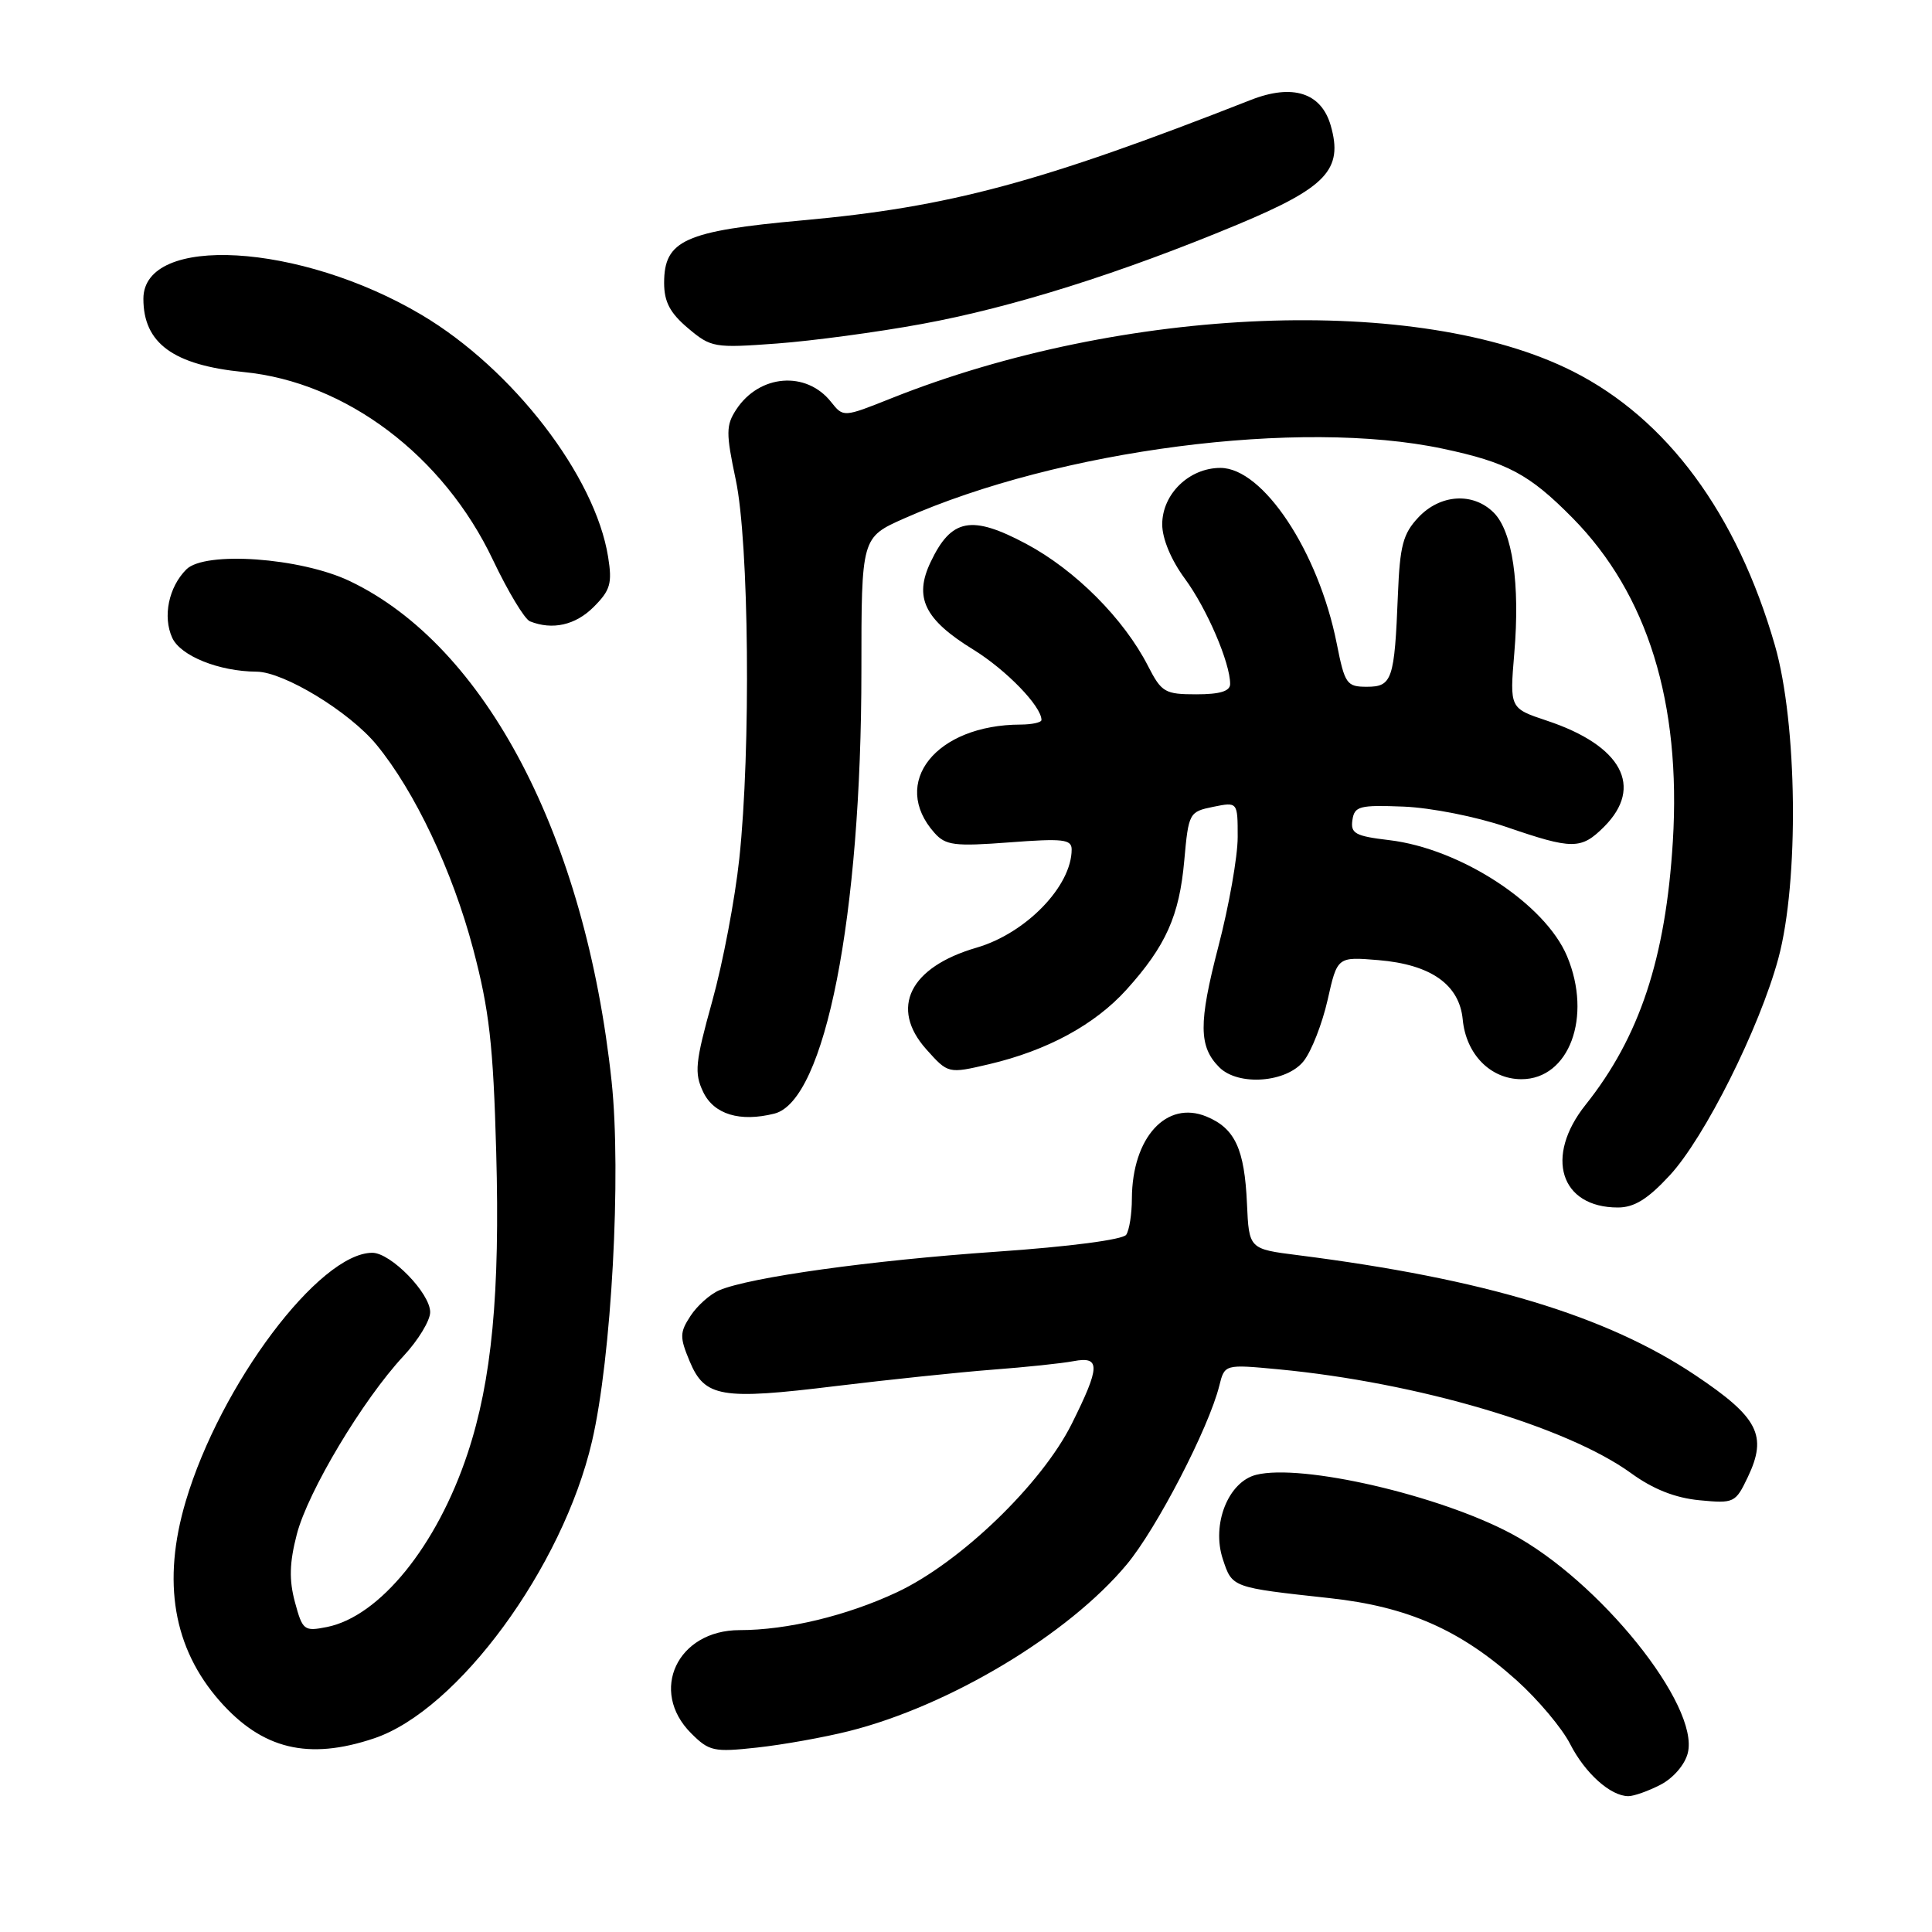<?xml version="1.0" encoding="UTF-8" standalone="no"?>
<!DOCTYPE svg PUBLIC "-//W3C//DTD SVG 1.1//EN" "http://www.w3.org/Graphics/SVG/1.1/DTD/svg11.dtd" >
<svg xmlns="http://www.w3.org/2000/svg" xmlns:xlink="http://www.w3.org/1999/xlink" version="1.1" viewBox="0 0 256 256">
 <g >
 <path fill="currentColor"
d=" M 220.04 236.48 C 221.72 235.61 223.26 233.82 223.64 232.29 C 225.23 225.98 211.91 209.43 200.26 203.22 C 190.66 198.10 172.48 193.91 166.45 195.42 C 162.74 196.35 160.51 201.99 162.03 206.59 C 163.28 210.38 163.18 210.34 176.18 211.76 C 186.51 212.88 193.52 215.97 200.99 222.68 C 203.80 225.21 206.97 228.98 208.04 231.07 C 210.02 234.96 213.41 238.00 215.77 238.00 C 216.50 238.00 218.42 237.32 220.04 236.48 Z  M 49.57 230.34 C 60.66 226.62 74.56 207.68 78.44 191.00 C 81.03 179.90 82.35 155.59 81.04 143.28 C 77.58 110.87 64.35 85.58 46.33 76.99 C 39.82 73.89 27.15 72.99 24.69 75.45 C 22.35 77.79 21.54 81.70 22.82 84.51 C 23.92 86.92 29.03 88.97 34.00 89.00 C 37.61 89.03 46.28 94.30 49.88 98.67 C 54.95 104.83 59.96 115.40 62.70 125.76 C 64.83 133.83 65.36 138.43 65.75 152.65 C 66.27 171.36 65.17 182.93 61.96 192.59 C 57.90 204.84 50.32 214.19 43.31 215.59 C 40.29 216.19 40.09 216.03 39.08 212.29 C 38.29 209.35 38.35 207.08 39.33 203.30 C 40.80 197.63 48.07 185.48 53.46 179.69 C 55.41 177.60 57.00 174.98 57.00 173.87 C 57.00 171.35 51.78 166.00 49.33 166.00 C 42.30 166.02 29.20 183.46 24.61 198.93 C 21.45 209.58 22.95 218.39 29.12 225.40 C 34.75 231.79 40.86 233.27 49.57 230.34 Z  M 112.50 229.38 C 125.79 226.04 141.57 216.58 149.29 207.31 C 153.26 202.56 160.17 189.21 161.56 183.63 C 162.27 180.77 162.27 180.77 169.39 181.44 C 187.80 183.19 207.57 189.01 216.12 195.20 C 219.05 197.33 221.97 198.48 225.18 198.79 C 229.78 199.23 229.96 199.14 231.59 195.73 C 234.23 190.20 232.99 187.81 224.62 182.21 C 212.84 174.33 196.70 169.46 172.00 166.32 C 165.50 165.50 165.50 165.50 165.23 159.50 C 164.91 152.24 163.64 149.51 159.87 147.95 C 154.56 145.75 150.02 150.73 149.98 158.82 C 149.98 160.84 149.64 163.00 149.23 163.61 C 148.80 164.26 141.73 165.19 132.00 165.86 C 115.39 167.01 99.37 169.24 95.30 170.97 C 94.09 171.49 92.38 173.01 91.50 174.36 C 90.06 176.56 90.05 177.18 91.38 180.37 C 93.38 185.16 95.53 185.53 110.76 183.66 C 117.77 182.81 127.10 181.83 131.50 181.49 C 135.90 181.16 140.74 180.65 142.25 180.36 C 145.84 179.68 145.80 181.07 142.01 188.67 C 138.01 196.67 127.21 207.07 118.83 210.99 C 112.19 214.10 104.29 216.00 98.00 216.00 C 89.75 216.00 85.96 224.06 91.58 229.67 C 93.97 232.06 94.58 232.19 100.33 231.56 C 103.72 231.19 109.20 230.21 112.50 229.38 Z  M 221.24 155.75 C 225.87 150.76 233.14 136.23 235.64 127.00 C 238.40 116.78 238.17 95.85 235.18 85.50 C 230.15 68.05 220.89 55.50 208.40 49.20 C 188.07 38.95 148.90 40.50 118.12 52.77 C 111.75 55.31 111.75 55.31 110.12 53.26 C 106.83 49.10 100.62 49.60 97.56 54.26 C 96.19 56.36 96.18 57.36 97.49 63.56 C 99.25 71.84 99.51 99.34 97.96 113.79 C 97.39 119.13 95.78 127.63 94.37 132.68 C 92.12 140.78 91.98 142.18 93.17 144.68 C 94.59 147.66 98.04 148.71 102.61 147.56 C 109.33 145.87 114.14 121.40 114.14 88.85 C 114.14 71.21 114.14 71.21 119.82 68.69 C 140.39 59.58 172.28 55.45 191.16 59.45 C 199.72 61.26 202.64 62.82 208.38 68.64 C 218.32 78.73 222.78 93.12 221.66 111.50 C 220.71 126.99 217.25 137.42 210.10 146.39 C 204.62 153.26 206.74 160.00 214.38 160.00 C 216.54 160.00 218.34 158.89 221.24 155.75 Z  M 172.75 140.59 C 173.79 139.27 175.21 135.62 175.92 132.48 C 177.20 126.77 177.20 126.77 182.64 127.22 C 189.60 127.80 193.38 130.46 193.82 135.10 C 194.26 139.71 197.51 143.00 201.60 143.00 C 207.93 143.00 211.00 134.73 207.65 126.72 C 204.74 119.76 193.53 112.44 184.06 111.32 C 179.59 110.79 178.94 110.44 179.20 108.67 C 179.47 106.82 180.12 106.65 186.00 106.88 C 189.62 107.03 195.64 108.22 199.58 109.57 C 208.38 112.59 209.50 112.59 212.55 109.55 C 217.84 104.25 214.90 98.79 204.96 95.49 C 200.04 93.85 200.04 93.85 200.65 86.57 C 201.43 77.38 200.41 70.41 197.93 67.93 C 195.20 65.20 190.84 65.47 187.94 68.56 C 185.90 70.73 185.49 72.31 185.23 78.81 C 184.78 90.08 184.47 91.00 181.11 91.00 C 178.44 91.00 178.19 90.64 177.12 85.25 C 174.70 73.08 167.36 62.00 161.71 62.00 C 157.57 62.00 154.00 65.46 154.00 69.48 C 154.00 71.38 155.18 74.21 157.01 76.69 C 159.92 80.65 163.00 87.82 163.00 90.63 C 163.00 91.59 161.65 92.00 158.52 92.00 C 154.35 92.00 153.91 91.74 152.12 88.25 C 148.92 81.99 142.48 75.53 135.97 72.06 C 128.72 68.20 126.06 68.70 123.32 74.46 C 121.07 79.17 122.49 82.09 128.96 86.07 C 133.32 88.76 138.00 93.58 138.00 95.40 C 138.00 95.73 136.76 96.00 135.25 96.01 C 124.01 96.03 117.89 103.72 123.83 110.37 C 125.30 112.02 126.48 112.17 133.75 111.62 C 140.85 111.08 142.00 111.21 142.00 112.56 C 142.00 117.42 135.94 123.67 129.40 125.57 C 120.53 128.15 117.85 133.56 122.74 139.04 C 125.64 142.28 125.64 142.28 131.07 141.01 C 138.79 139.19 145.06 135.78 149.26 131.14 C 154.48 125.35 156.27 121.36 156.92 114.04 C 157.49 107.71 157.57 107.56 160.75 106.91 C 164.00 106.25 164.00 106.25 164.00 110.92 C 164.00 113.49 162.85 120.03 161.43 125.46 C 158.80 135.59 158.83 138.69 161.57 141.43 C 164.09 143.94 170.49 143.46 172.75 140.59 Z  M 78.66 80.43 C 80.88 78.21 81.14 77.30 80.58 73.80 C 78.87 63.07 67.94 48.89 55.86 41.72 C 39.79 32.18 19.00 30.98 19.00 39.59 C 19.00 45.48 22.97 48.38 32.31 49.30 C 45.85 50.63 58.76 60.37 65.32 74.20 C 67.31 78.38 69.51 82.04 70.22 82.33 C 73.20 83.52 76.25 82.84 78.66 80.43 Z  M 122.14 42.93 C 134.12 40.74 148.53 36.20 164.02 29.74 C 175.78 24.83 178.00 22.47 176.33 16.64 C 175.08 12.28 171.28 11.06 165.72 13.25 C 137.77 24.22 125.78 27.44 106.31 29.20 C 90.72 30.61 88.00 31.84 88.00 37.48 C 88.00 40.00 88.78 41.47 91.17 43.49 C 94.22 46.06 94.64 46.13 102.92 45.52 C 107.64 45.17 116.29 44.01 122.14 42.93 Z "/>
</g>
</svg>